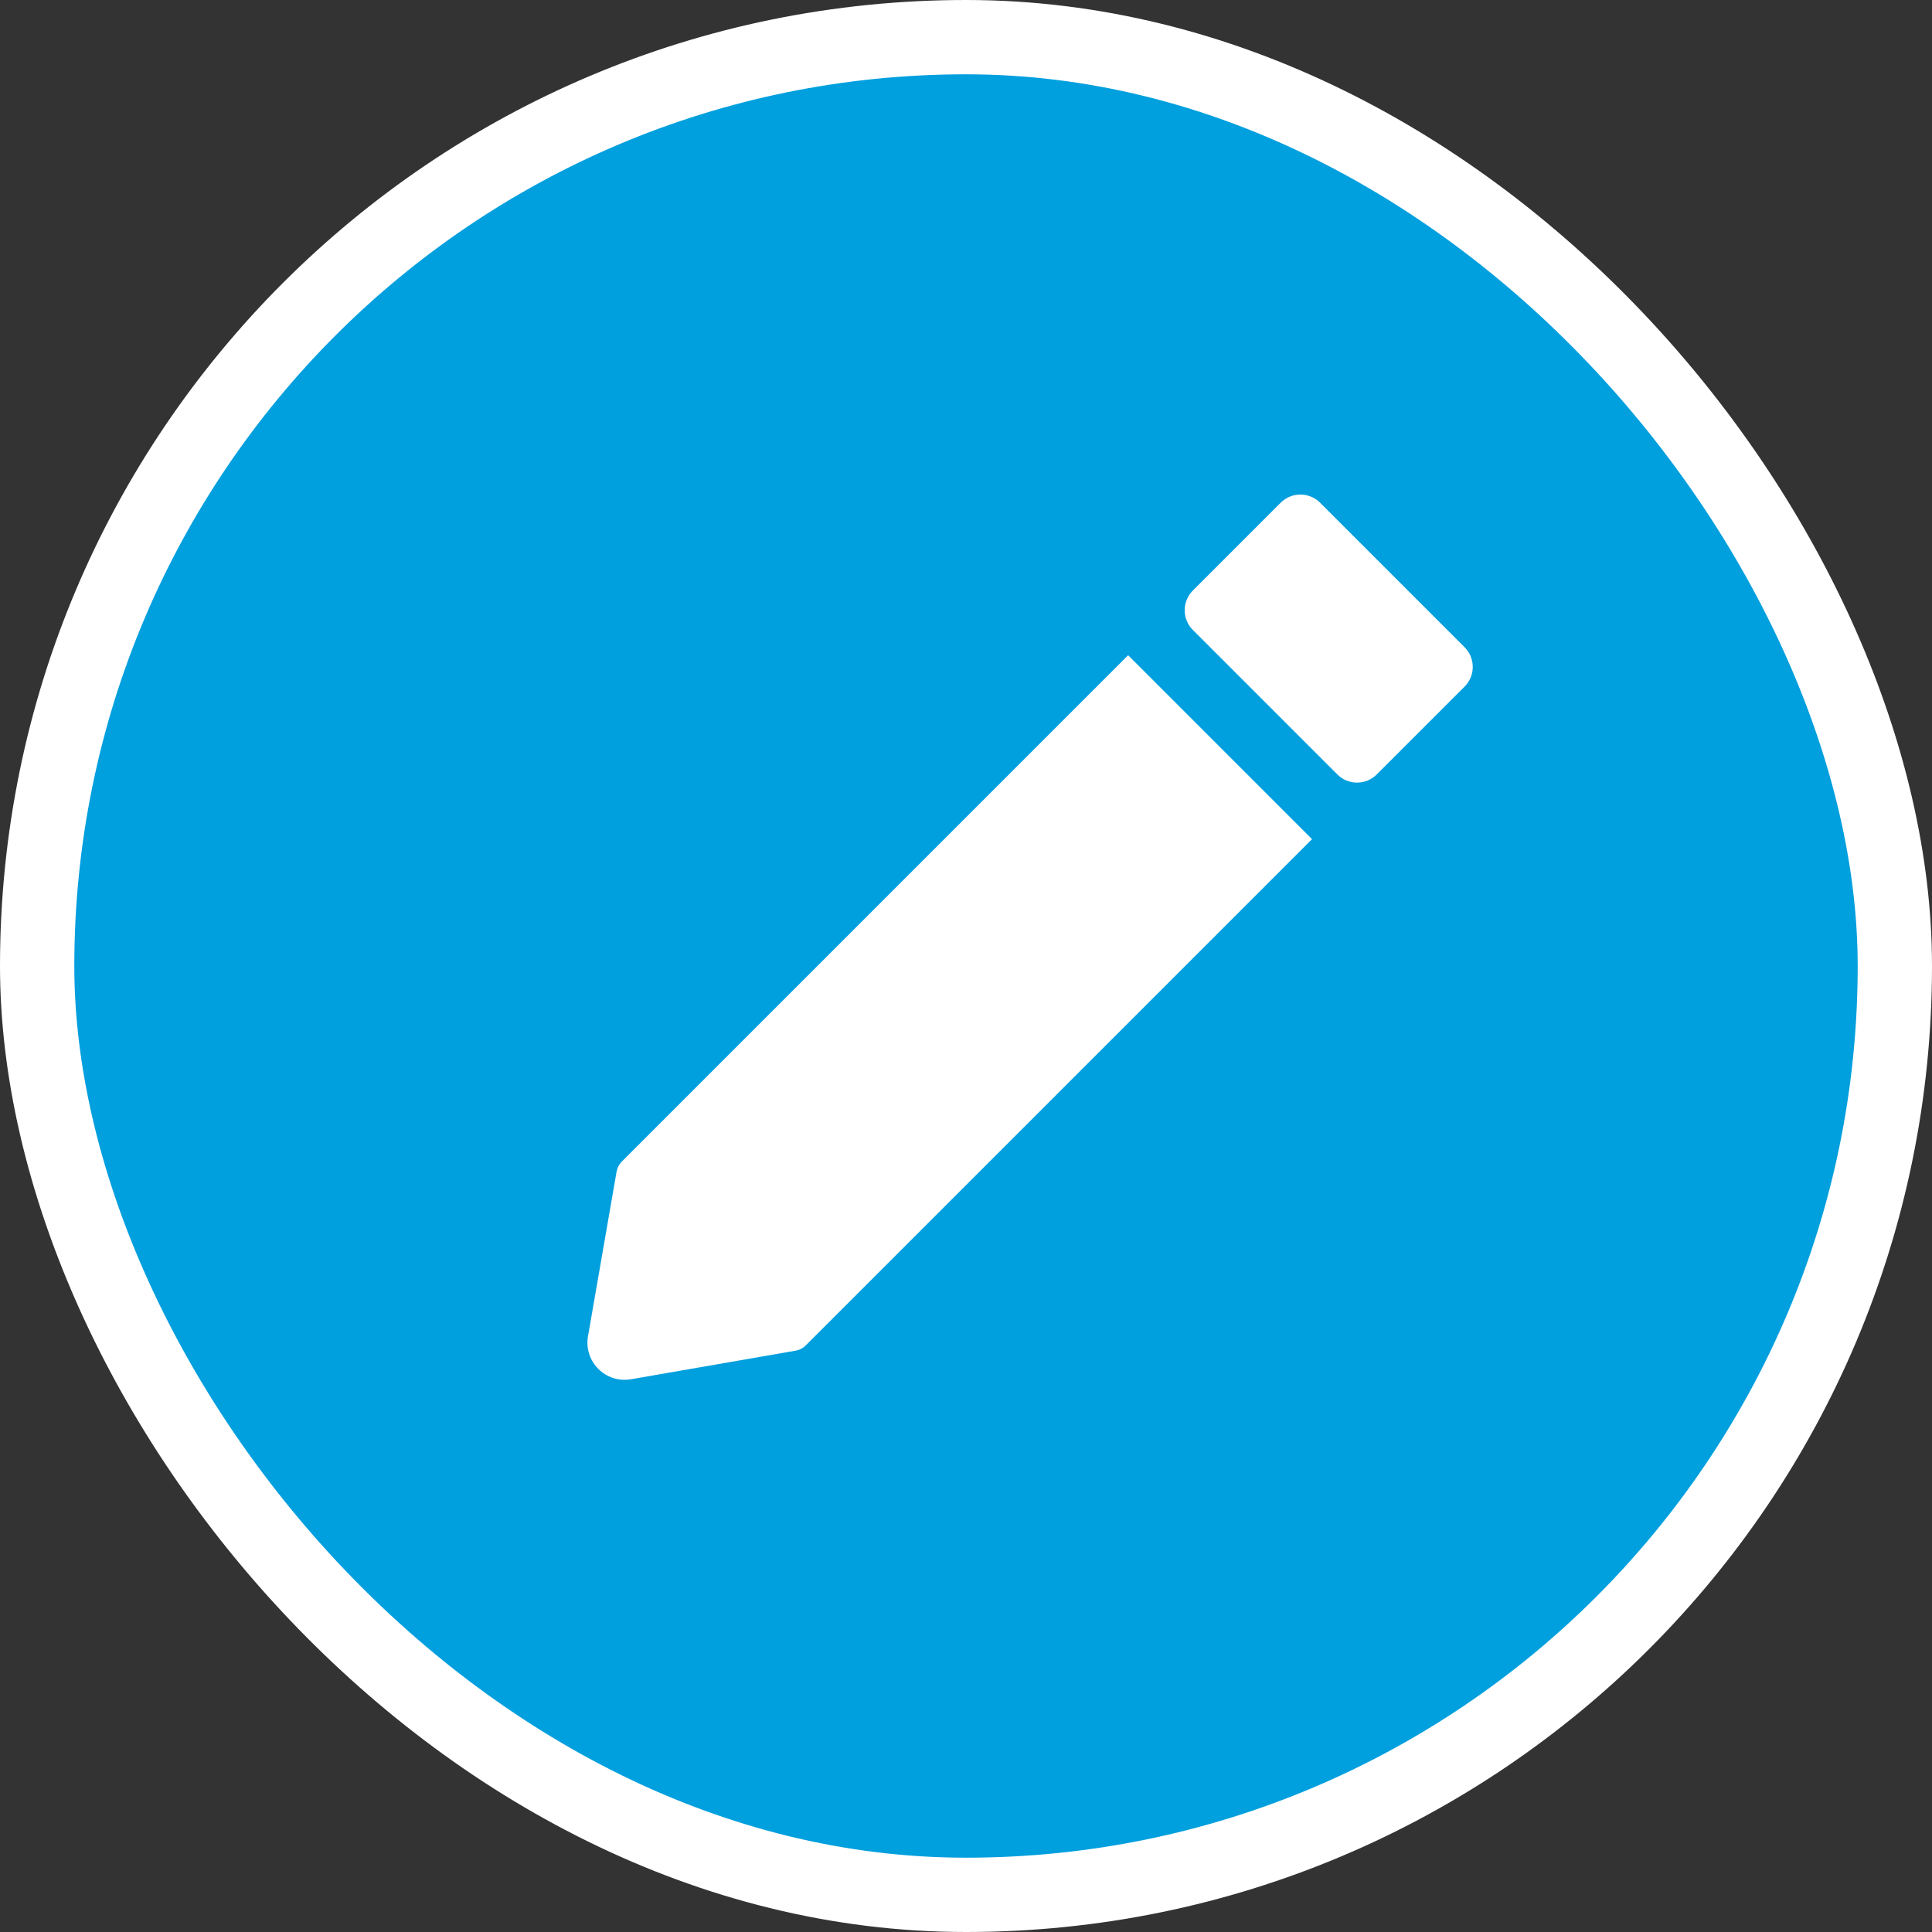 <svg width="52" height="52" viewBox="0 0 52 52" fill="none" xmlns="http://www.w3.org/2000/svg">
<rect x="0" y="0" width="52" height="52" fill="#333333" stroke="none"/>
<g id="Group 1183">
<g id="Group 1176">
<rect id="Rectangle 2929" x="1" y="1" width="50" height="50" rx="25" fill="#009FDE" stroke="white" stroke-width="2"/>
</g>
<g id="Group 1198">
<path id="Rectangle 2919" d="M21.685 36.214C21.613 36.287 21.519 36.335 21.417 36.353L16.983 37.123C16.301 37.241 15.708 36.648 15.826 35.967L16.596 31.532C16.614 31.43 16.663 31.337 16.736 31.264L30.364 17.636L35.313 22.586L21.685 36.214Z" fill="white"/>
<path id="Rectangle 2920" d="M32.636 16.425L35 14.061L36.944 16.005L36.944 16.005L38.889 17.95L36.525 20.314L32.636 16.425Z" fill="white" stroke="white" stroke-width="1.5" stroke-linejoin="round"/>
</g>
</g>
</svg>

